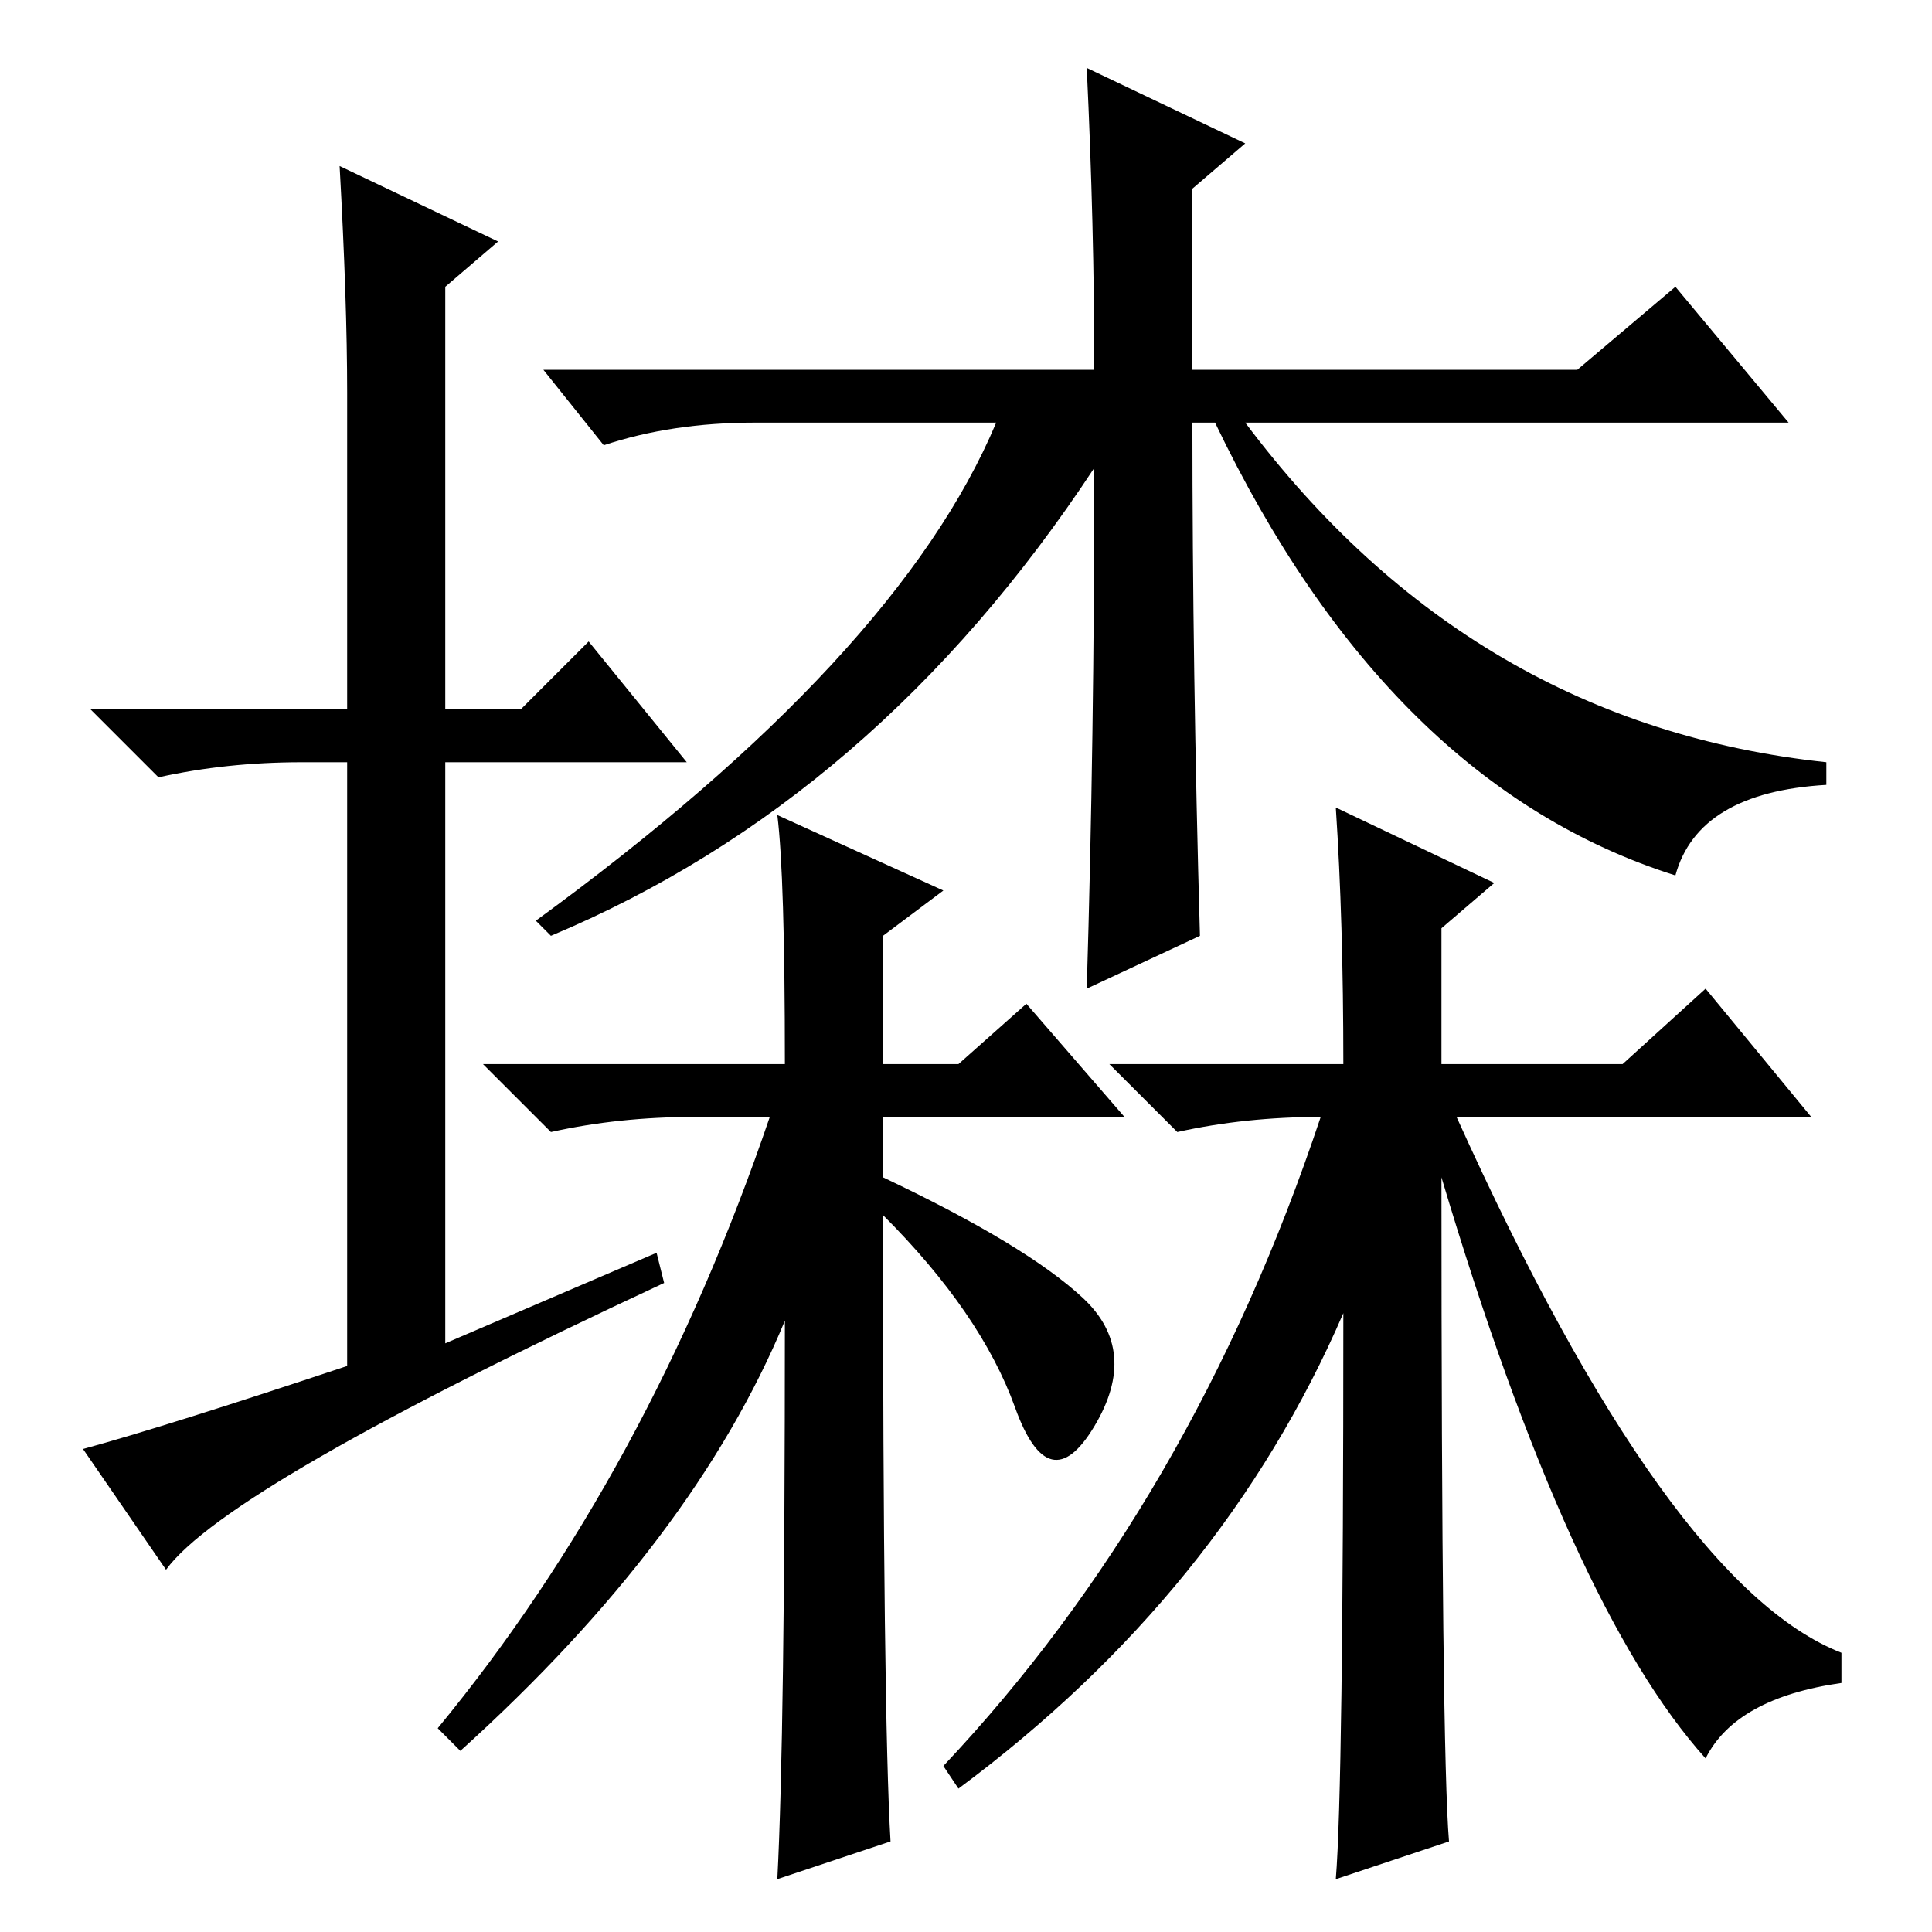 <?xml version="1.0" standalone="no"?>
<!DOCTYPE svg PUBLIC "-//W3C//DTD SVG 1.1//EN" "http://www.w3.org/Graphics/SVG/1.1/DTD/svg11.dtd" >
<svg xmlns="http://www.w3.org/2000/svg" xmlns:xlink="http://www.w3.org/1999/xlink" version="1.1" viewBox="0 -36 256 256">
  <g transform="matrix(1 0 0 -1 0 220)">
   <path fill="currentColor"
d="M125 138l-8 -6v-17h10l9 8l13 -15h-32v-8q19 -9 26.5 -16t1.5 -17t-10.5 2.5t-17.5 25.5q0 -66 1 -83l-15 -5q1 19 1 74q-12 -29 -43 -57l-3 3q28 34 44 81h-10q-10 0 -19 -2l-9 9h40q0 25 -1 33zM192 12l-15 -5q1 12 1 75q-16 -37 -51 -63l-2 3q33 35 50 86
q-10 0 -19 -2l-9 9h31q0 19 -1 34l21 -10l-7 -6v-18h24l11 10l14 -17h-47q28 -62 51 -71v-4q-14 -2 -18 -10q-18 20 -35 77q0 -76 1 -88zM87 90l1 -4q-58 -27 -66 -38l-11 16q11 3 35 11v80h-6q-10 0 -19 -2l-9 9h34v42q0 12 -1 30l21 -10l-7 -6v-56h10l9 9l13 -16h-32v-77z
M144 247l21 -10l-7 -6v-24h51l13 11l15 -18h-72q30 -40 77 -45v-3q-17 -1 -20 -12q-38 12 -61 60h-3q0 -33 1 -68l-15 -7q1 33 1 69q-29 -44 -72 -62l-2 2q48 35 61 66h-32q-11 0 -20 -3l-8 10h73q0 19 -1 40z" />
  </g>

</svg>
